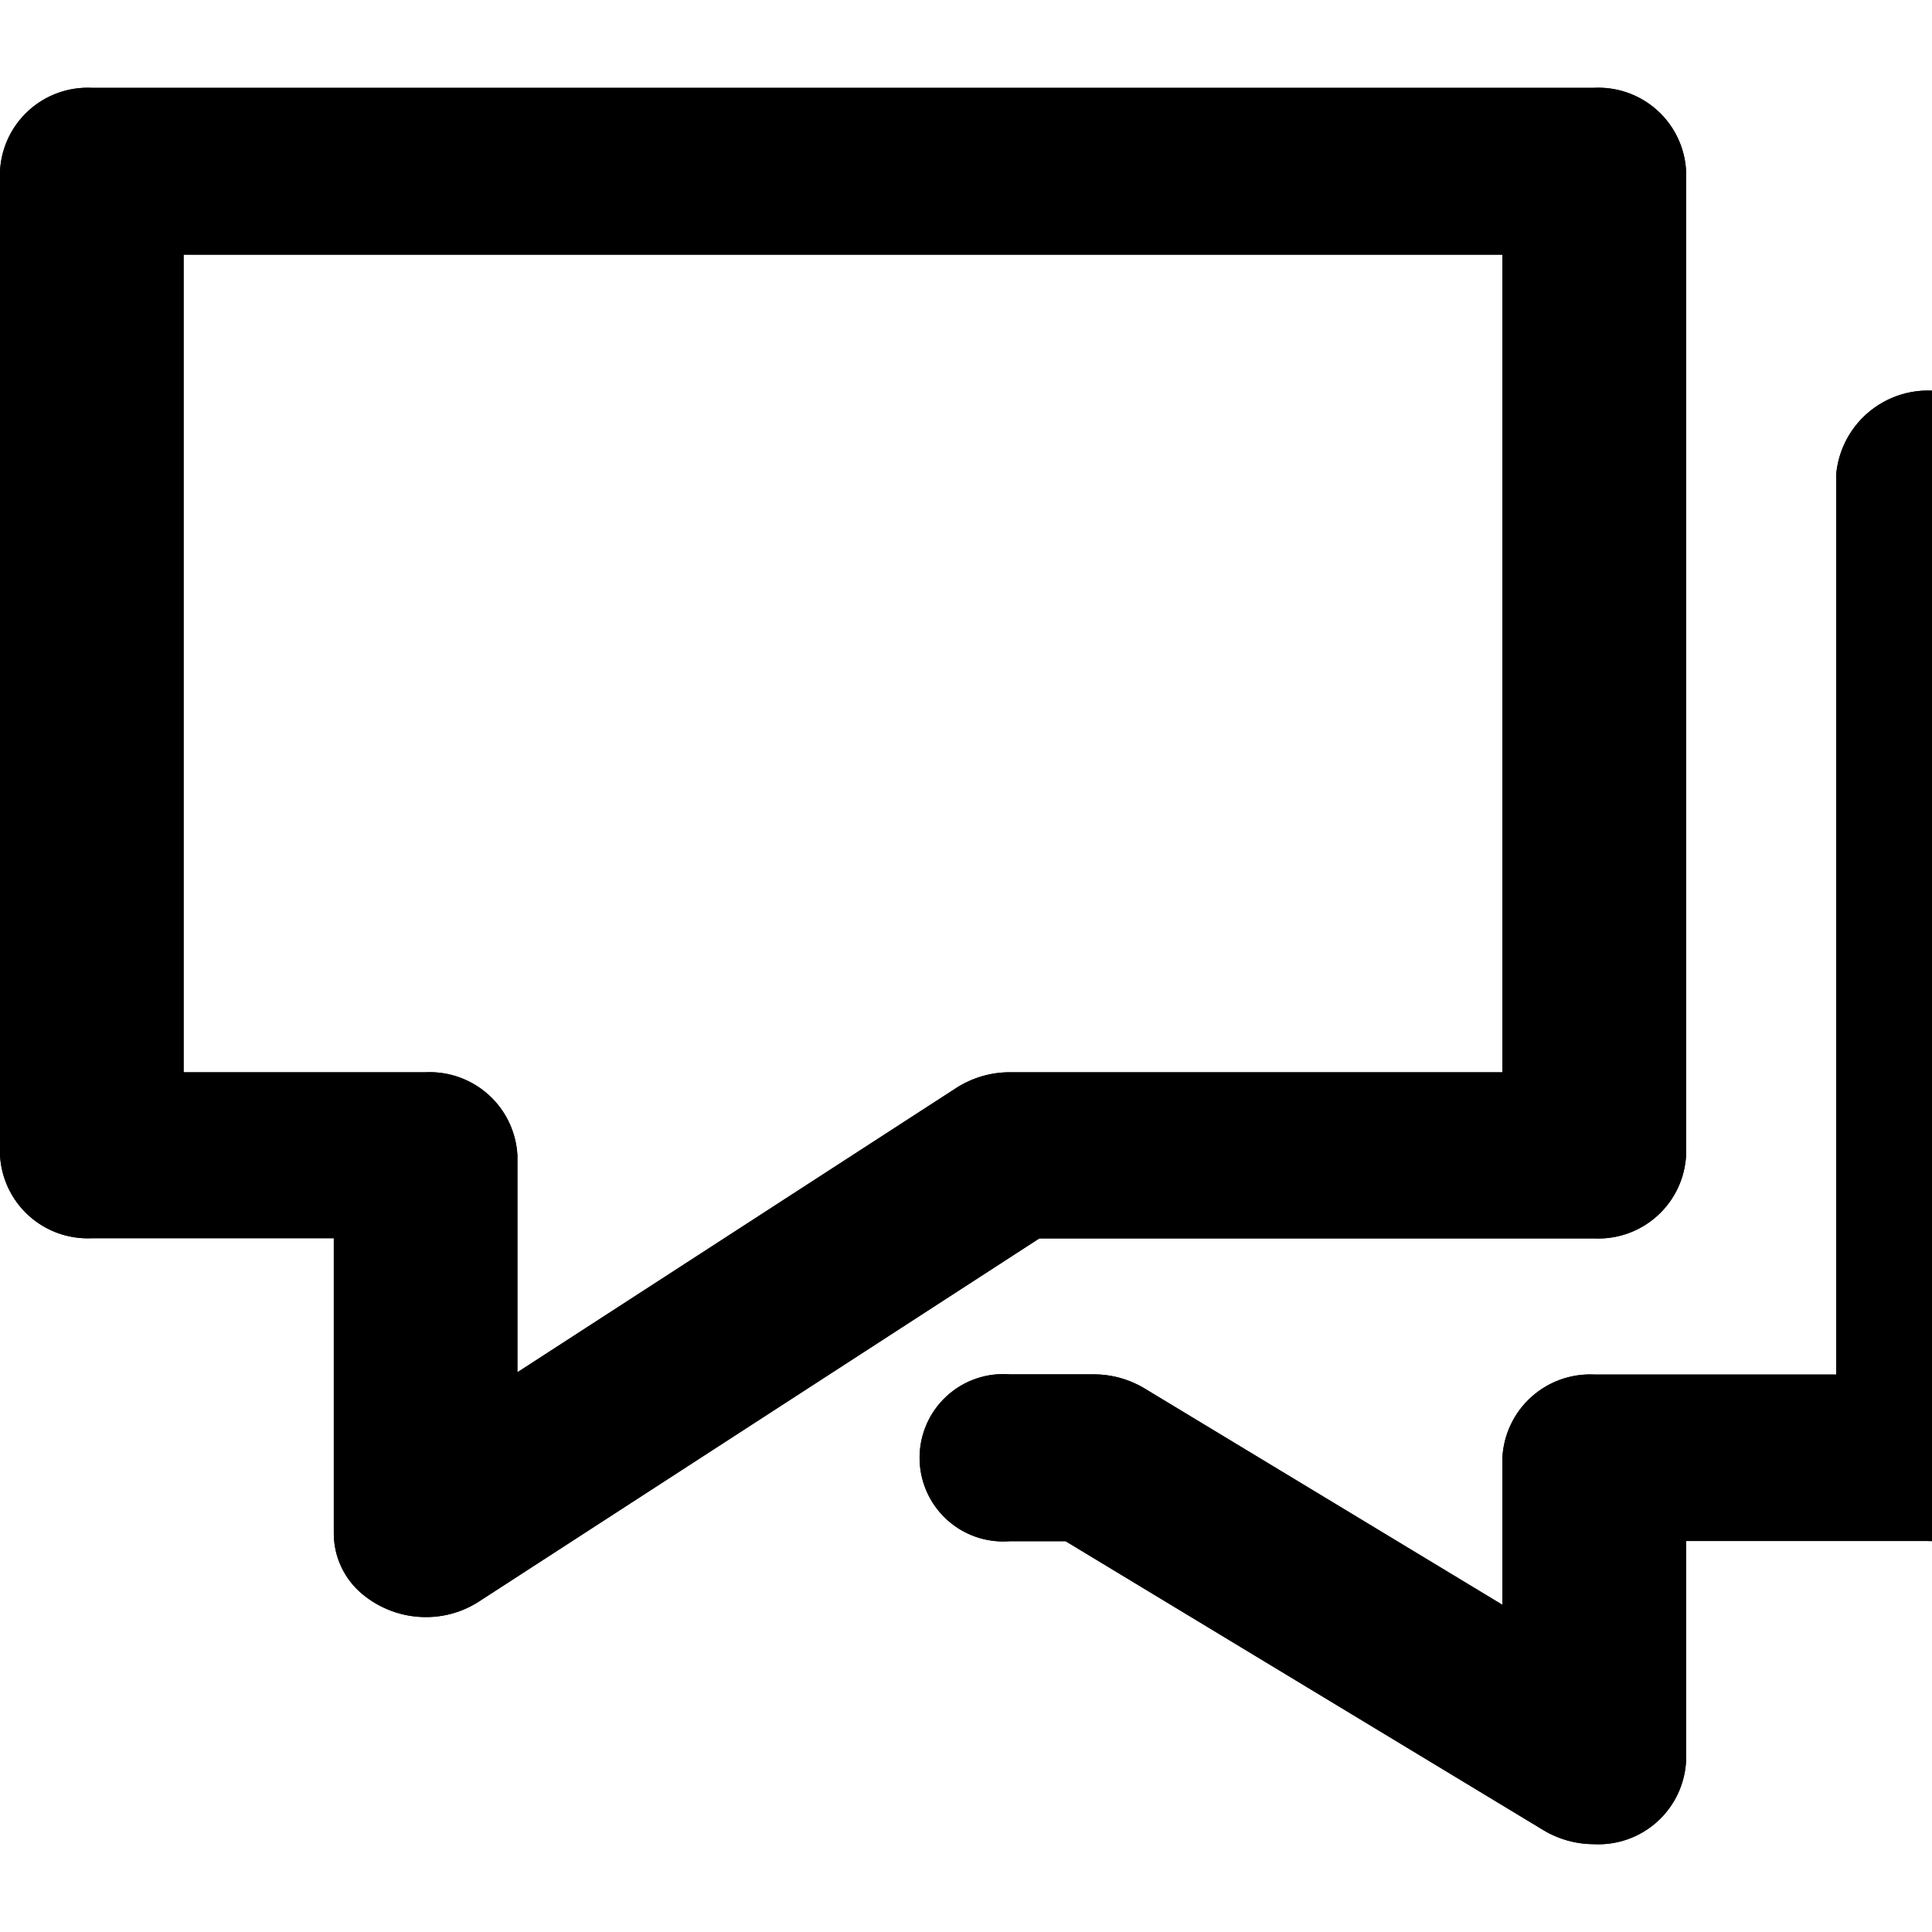<svg xmlns="http://www.w3.org/2000/svg" xmlns:xlink="http://www.w3.org/1999/xlink" width="22" height="22" viewBox="0 0 22 22">
  <defs>
    <clipPath id="clip-path">
      <rect width="22" height="22" fill="none"/>
    </clipPath>
    <clipPath id="clip-path-2">
      <path id="Mask" d="M18.15,20a1.115,1.115,0,0,1-.577-.161L12.134,16.55H11.5a.953.953,0,1,1,0-1.9h.95a1.12,1.12,0,0,1,.581.159l4.077,2.465V15.6a1,1,0,0,1,1.045-.948h2.756V4.4A1.05,1.05,0,0,1,23,4.4V15.6a1,1,0,0,1-1.045.948H19.2v2.5A1,1,0,0,1,18.15,20Zm-13.3-2.586a1.13,1.13,0,0,1-.728-.265.9.9,0,0,1-.321-.685V13.1H1.045A1,1,0,0,1,0,12.154V.948A1,1,0,0,1,1.045,0H18.153A1,1,0,0,1,19.2.948V12.154a1,1,0,0,1-1.045.948H11.835L5.455,17.236A1.107,1.107,0,0,1,4.851,17.414ZM2.091,1.9v9.31H4.847a1,1,0,0,1,1.045.948v2.468l5-3.239a1.127,1.127,0,0,1,.608-.177h5.608V1.9Z" transform="translate(0 -0.063)" fill="#111"/>
    </clipPath>
    <clipPath id="clip-path-3">
      <rect width="23" height="23" fill="none"/>
    </clipPath>
  </defs>
  <g id="Icon_chat-46" data-name="Icon/chat-46" transform="translate(0 0)" clip-path="url(#clip-path)">
    <rect id="Box" width="23" height="23" transform="translate(0 0)" fill="none"/>
    <path id="Mask-2" data-name="Mask" d="M18.15,20a1.115,1.115,0,0,1-.577-.161L12.134,16.55H11.5a.953.953,0,1,1,0-1.9h.95a1.12,1.12,0,0,1,.581.159l4.077,2.465V15.6a1,1,0,0,1,1.045-.948h2.756V4.4A1.05,1.05,0,0,1,23,4.4V15.6a1,1,0,0,1-1.045.948H19.2v2.5A1,1,0,0,1,18.15,20Zm-13.3-2.586a1.13,1.13,0,0,1-.728-.265.9.9,0,0,1-.321-.685V13.1H1.045A1,1,0,0,1,0,12.154V.948A1,1,0,0,1,1.045,0H18.153A1,1,0,0,1,19.2.948V12.154a1,1,0,0,1-1.045.948H11.835L5.455,17.236A1.107,1.107,0,0,1,4.851,17.414ZM2.091,1.9v9.31H4.847a1,1,0,0,1,1.045.948v2.468l5-3.239a1.127,1.127,0,0,1,.608-.177h5.608V1.9Z" transform="translate(0 1)" fill="#111"/>
    <g transform="translate(0 1.063)" clip-path="url(#clip-path-2)">
      <g id="Fill_Color_Title" data-name="Fill/Color/Title" transform="translate(0 -1.063)" clip-path="url(#clip-path-3)">
        <rect id="Fill_Color_Black" data-name="Fill/Color/Black" width="23" height="23" transform="translate(0 0)"/>
      </g>
    </g>
  </g>
</svg>
